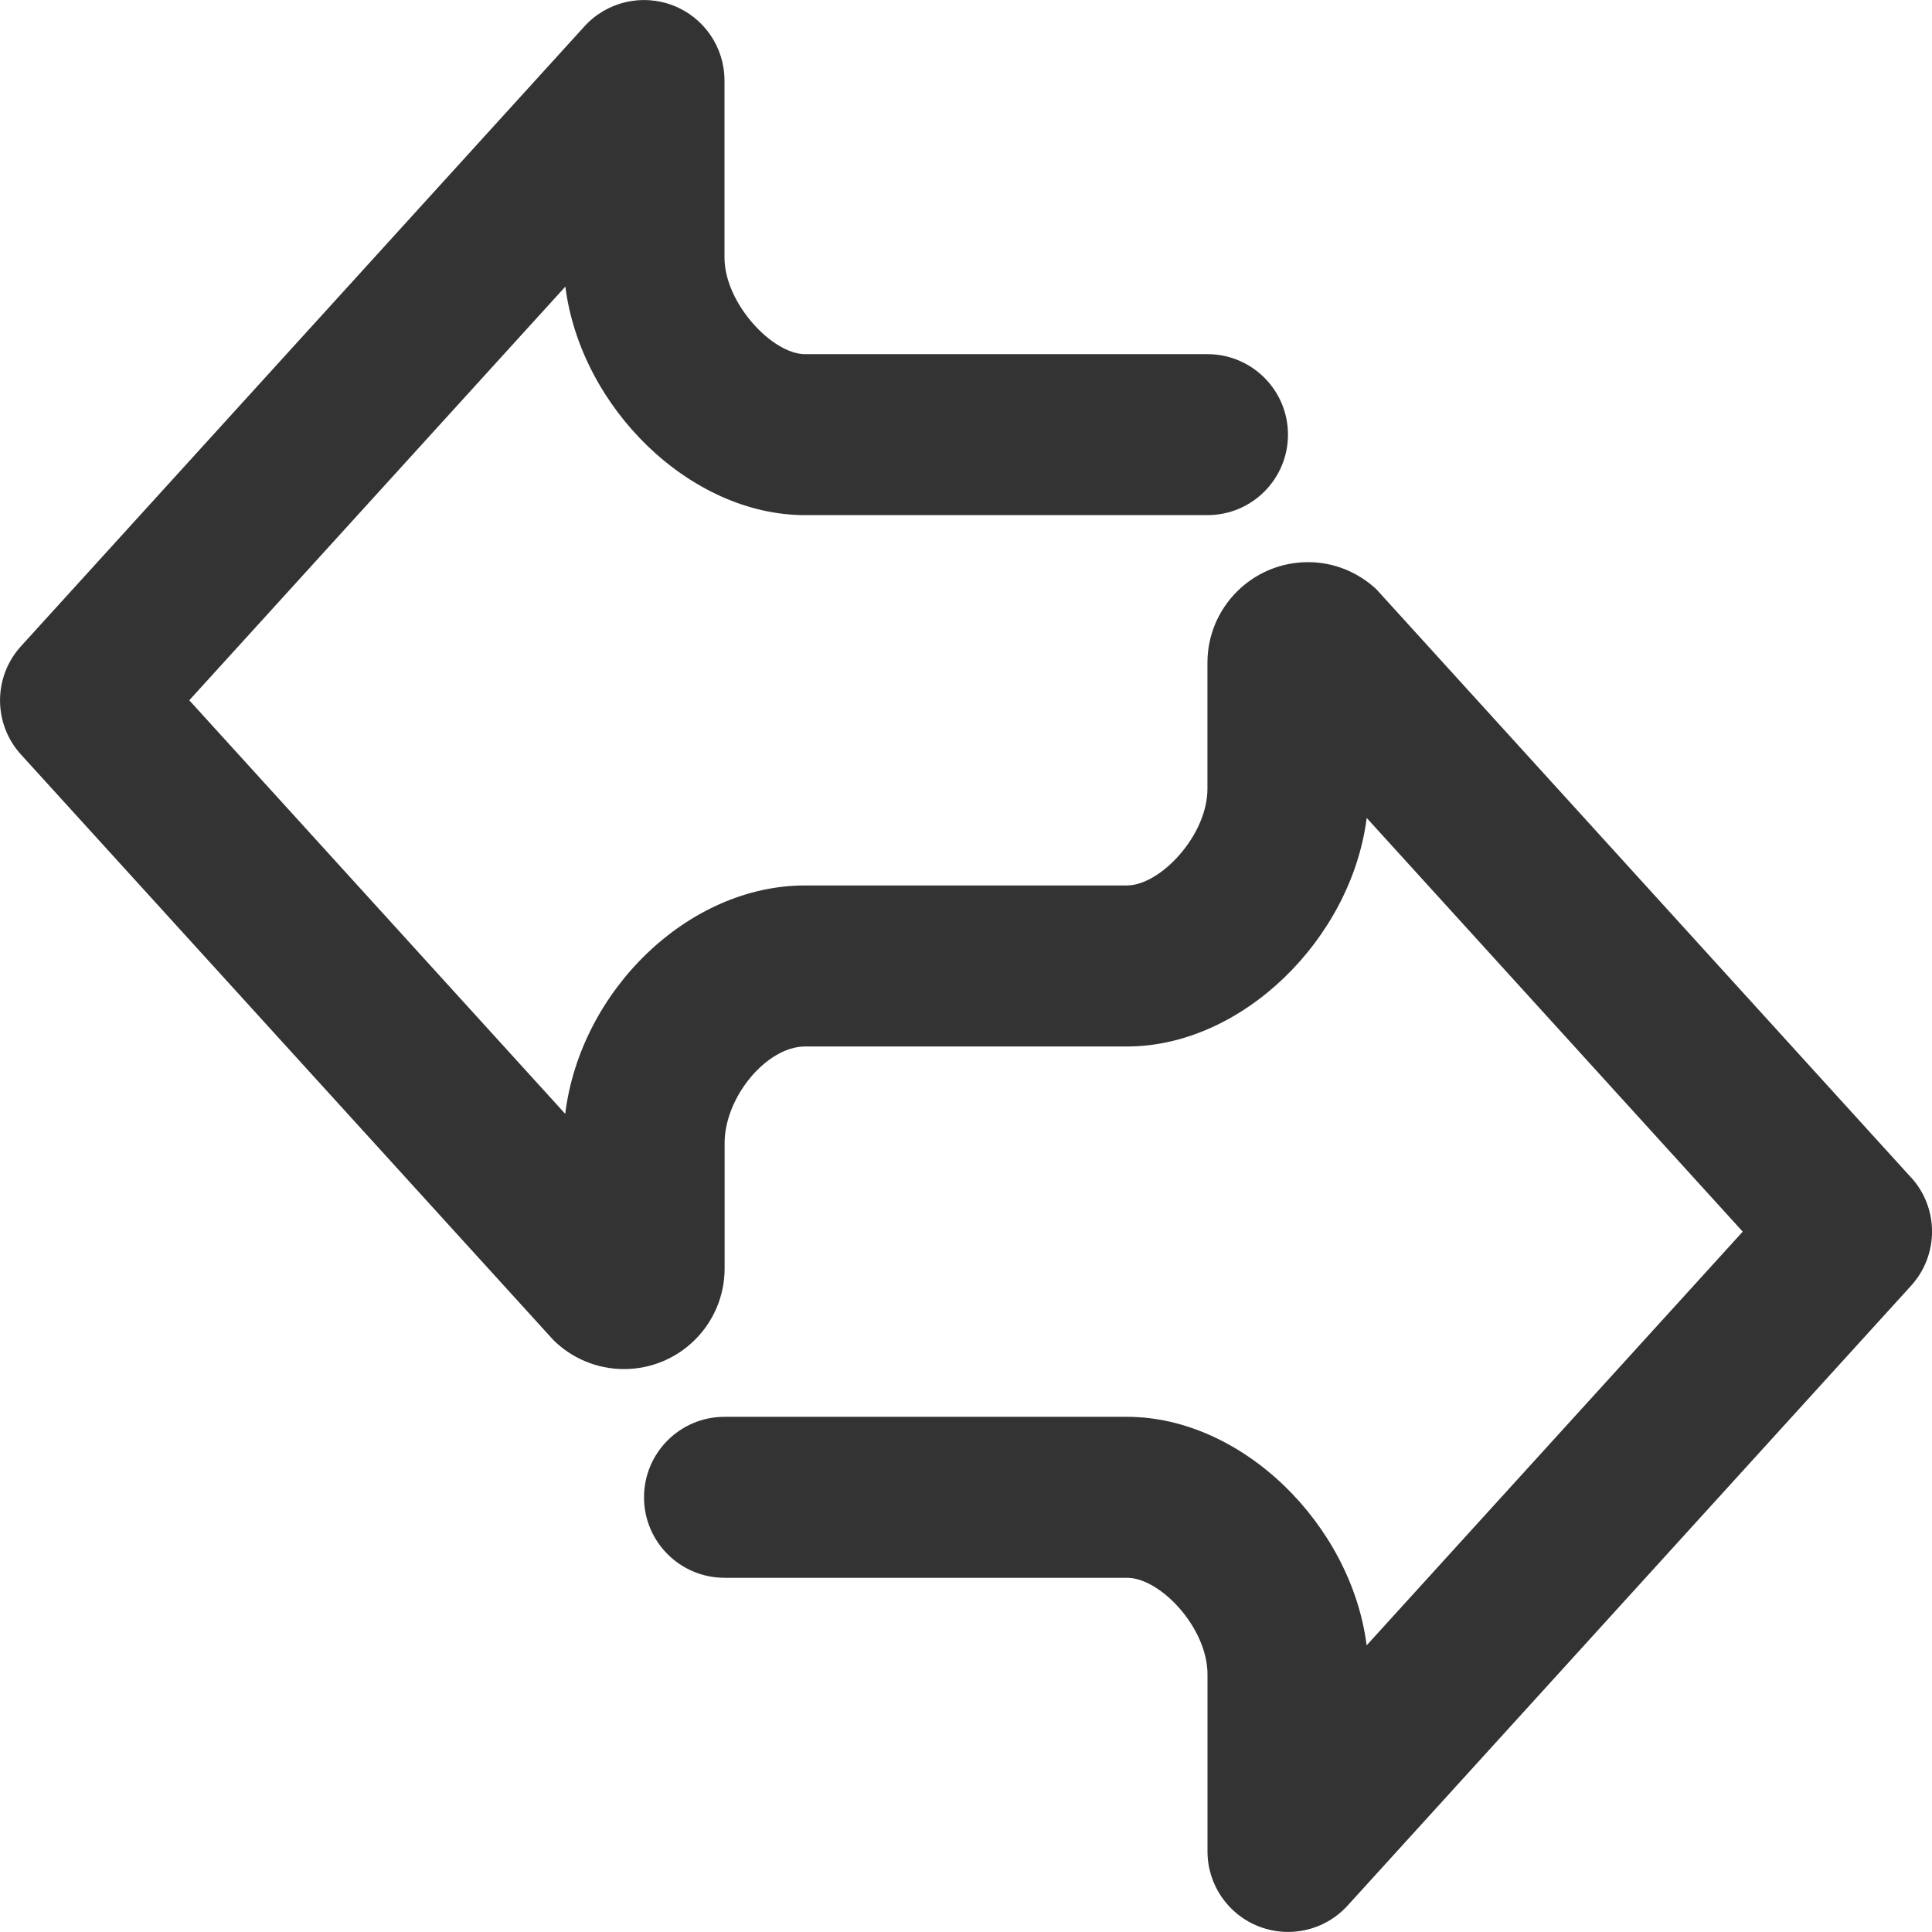 <?xml version="1.0" encoding="utf-8"?>
<!-- Generated by IcoMoon.io -->
<!DOCTYPE svg PUBLIC "-//W3C//DTD SVG 1.1//EN" "http://www.w3.org/Graphics/SVG/1.1/DTD/svg11.dtd">
<svg version="1.1" xmlns="http://www.w3.org/2000/svg" xmlns:xlink="http://www.w3.org/1999/xlink" width="32" height="32" viewBox="0 0 32 32">
<path fill="#333333" d="M31.653 19.503l-8.858-9.745c-0.297-0.275-0.692-0.447-1.129-0.447-0.921 0-1.667 0.746-1.667 1.667v2.088c0 0.773-0.783 1.6-1.333 1.6h-5.333c-1.941 0-3.722 1.749-3.971 3.783l-6.227-6.85 6.229-6.852c0.255 2.005 2.065 3.785 3.969 3.785h6.667c0.736 0 1.333-0.597 1.333-1.333s-0.597-1.333-1.333-1.333h-6.667c-0.539 0-1.333-0.843-1.333-1.6v-2.933c0-0.551-0.339-1.045-0.853-1.243s-1.097-0.061-1.467 0.347l-9.333 10.267c-0.462 0.509-0.462 1.285 0 1.793l8.821 9.701c0.301 0.295 0.711 0.478 1.167 0.478 0.921 0 1.667-0.746 1.667-1.667v-2.076c0-0.763 0.698-1.6 1.333-1.6h5.333c1.905 0 3.713-1.779 3.969-3.785l6.228 6.852-6.229 6.852c-0.256-2.005-2.065-3.785-3.969-3.785h-6.667c-0.736 0-1.333 0.597-1.333 1.333s0.597 1.333 1.333 1.333h6.667c0.551 0 1.333 0.827 1.333 1.6v2.933c0 0.551 0.339 1.045 0.853 1.243 0.157 0.061 0.319 0.090 0.481 0.090 0.369 0 0.729-0.153 0.987-0.437l9.333-10.267c0.462-0.508 0.462-1.285 0-1.793z"></path>
</svg>
